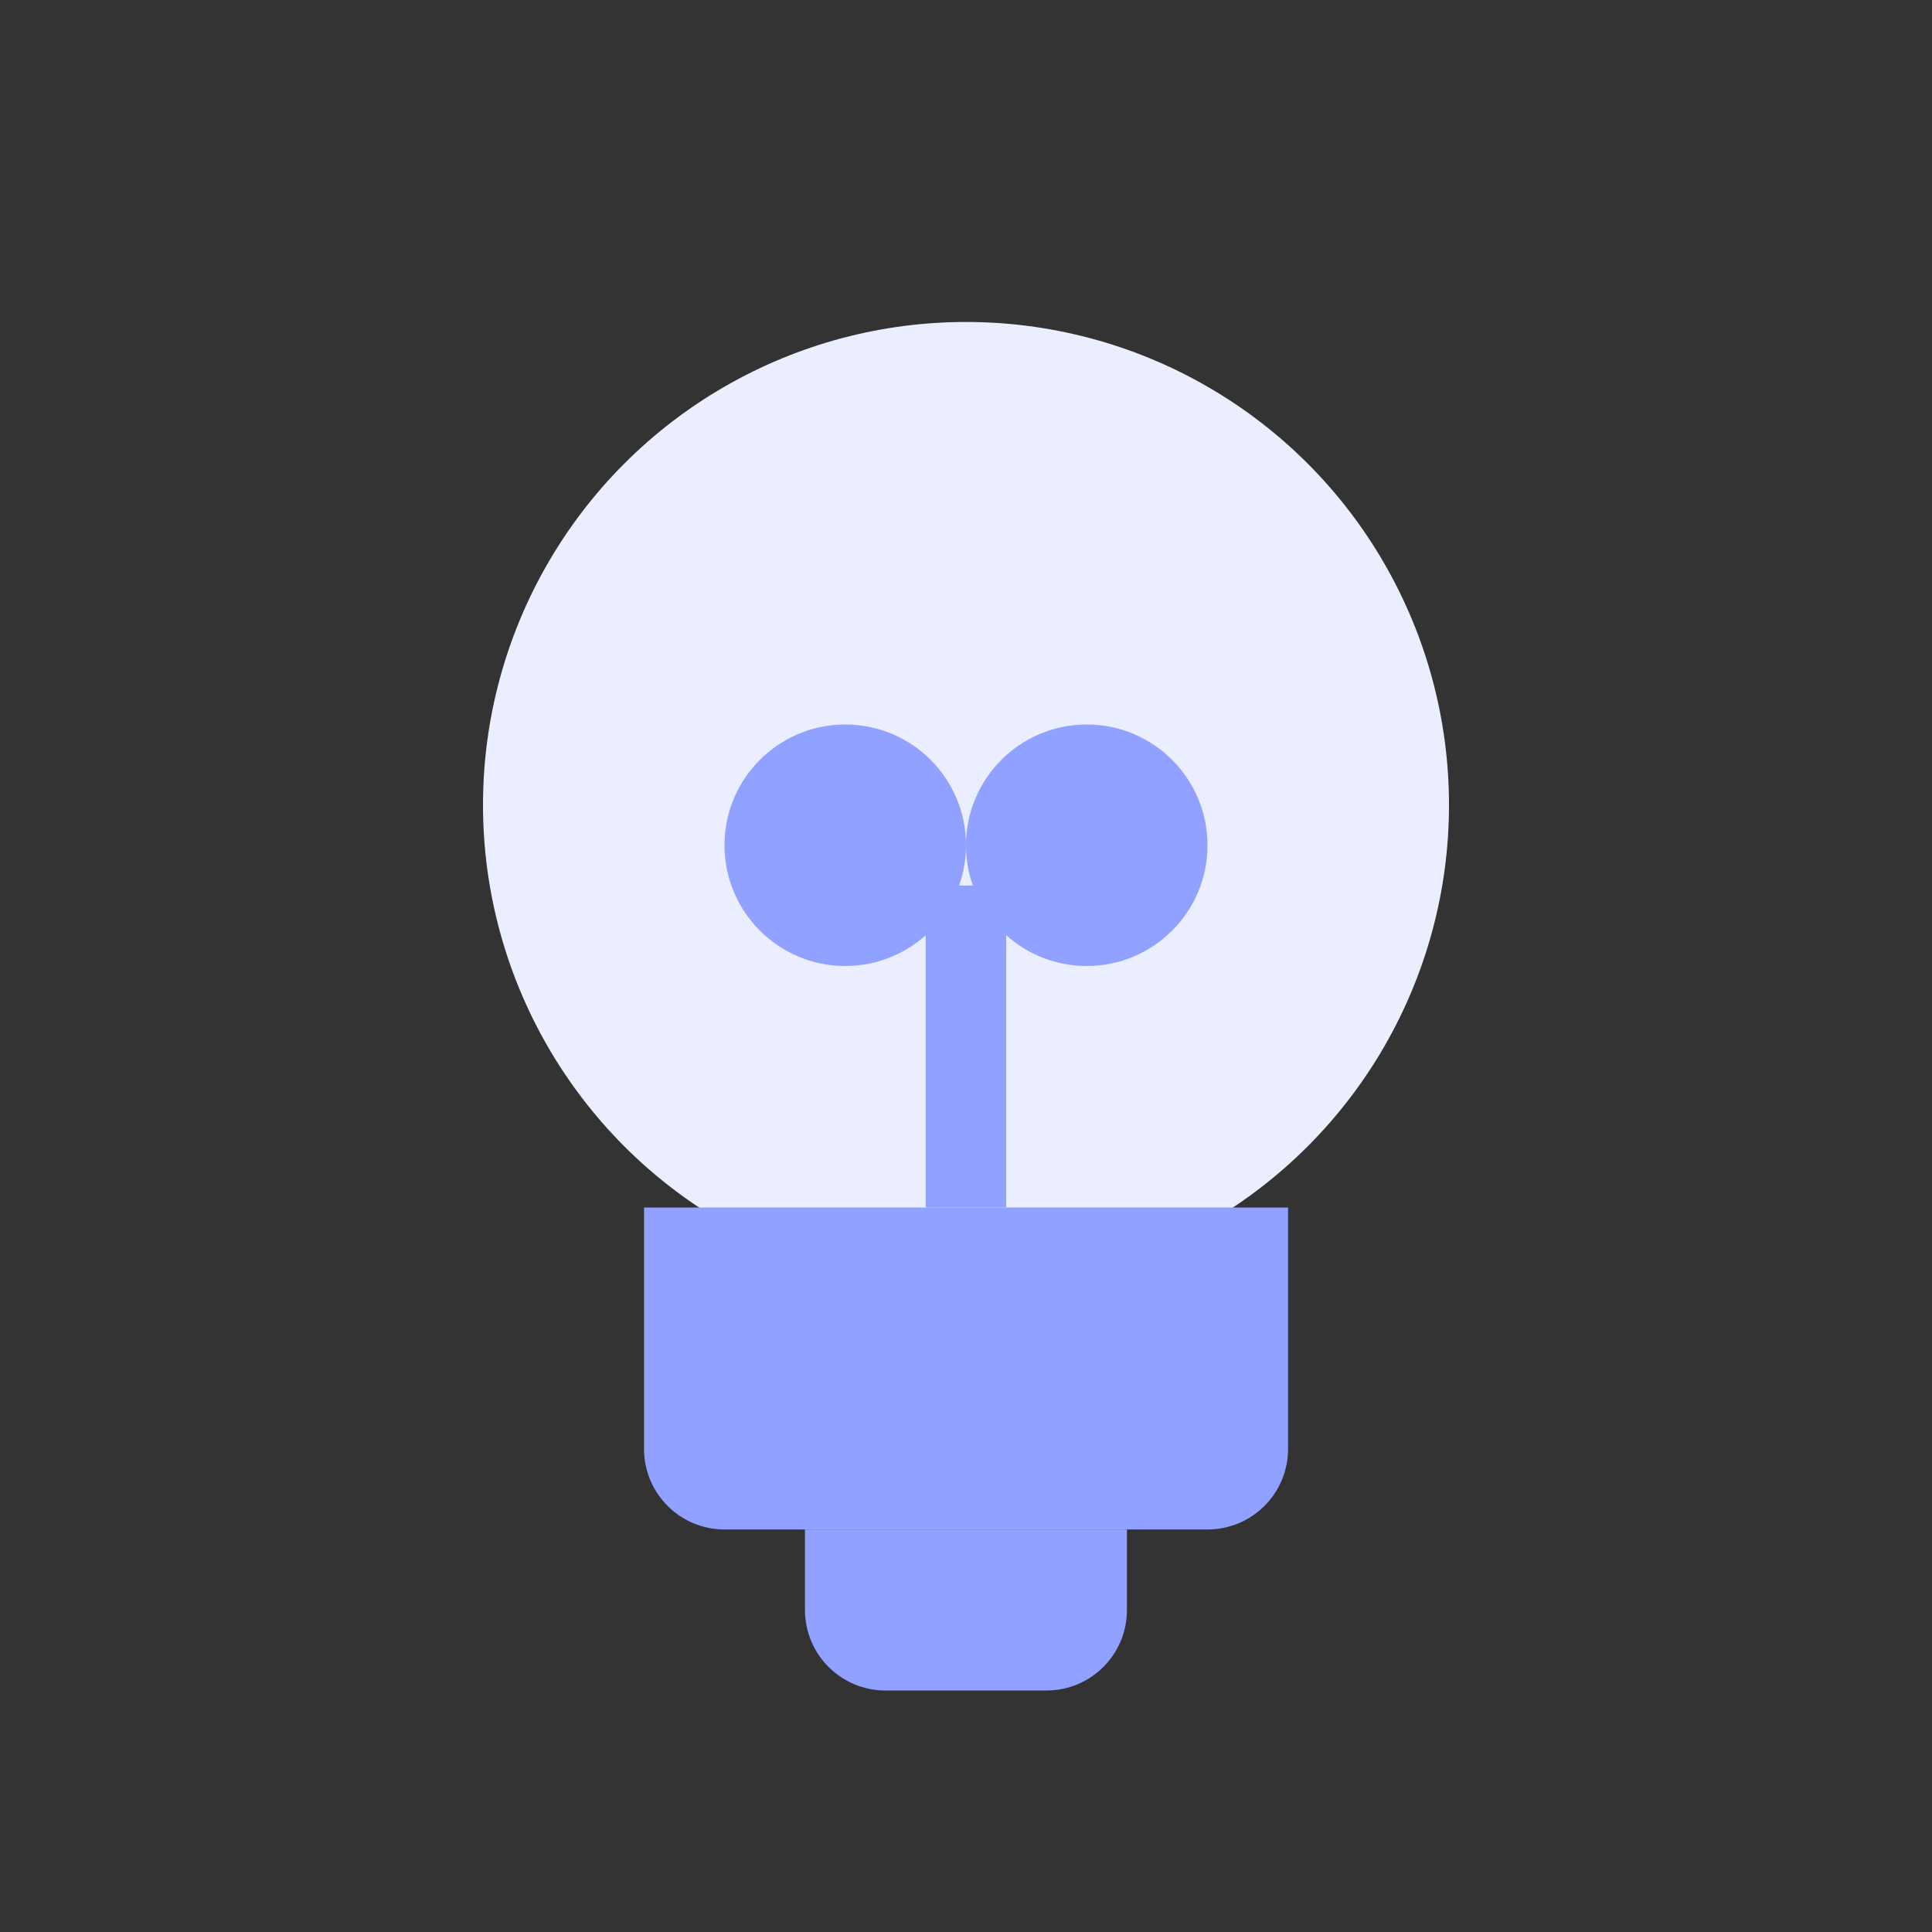 <svg width="20" height="20" viewBox="0 0 20 20" fill="none" xmlns="http://www.w3.org/2000/svg">
<rect x="0" y="0" width="20" height="20" fill="#333333" stroke="none"/>
<g clip-path="url(#clip0_5168_70474)">
<circle cx="10" cy="8.333" r="5" fill="#EBEEFF"/>
<path d="M7.5 15.833C7.04 15.833 6.667 15.46 6.667 15L6.667 12.5L13.334 12.5L13.334 15C13.334 15.46 12.961 15.833 12.5 15.833L7.5 15.833Z" fill="#90A1FF"/>
<path d="M9.166 17.5C8.706 17.5 8.333 17.127 8.333 16.667L8.333 15.833L11.666 15.833L11.666 16.667C11.666 17.127 11.293 17.5 10.833 17.5L9.166 17.5Z" fill="#90A1FF"/>
<path fill-rule="evenodd" clip-rule="evenodd" d="M10.416 9.167L10.416 12.5L9.583 12.5L9.583 9.167L10.416 9.167Z" fill="#90A1FF"/>
<circle cx="8.75" cy="8.75" r="1.25" fill="#90A1FF"/>
<circle cx="11.25" cy="8.75" r="1.25" fill="#90A1FF"/>
</g>
<defs>
<clipPath id="clip0_5168_70474">
<rect width="20" height="20" fill="white"/>
</clipPath>
</defs>
</svg>
